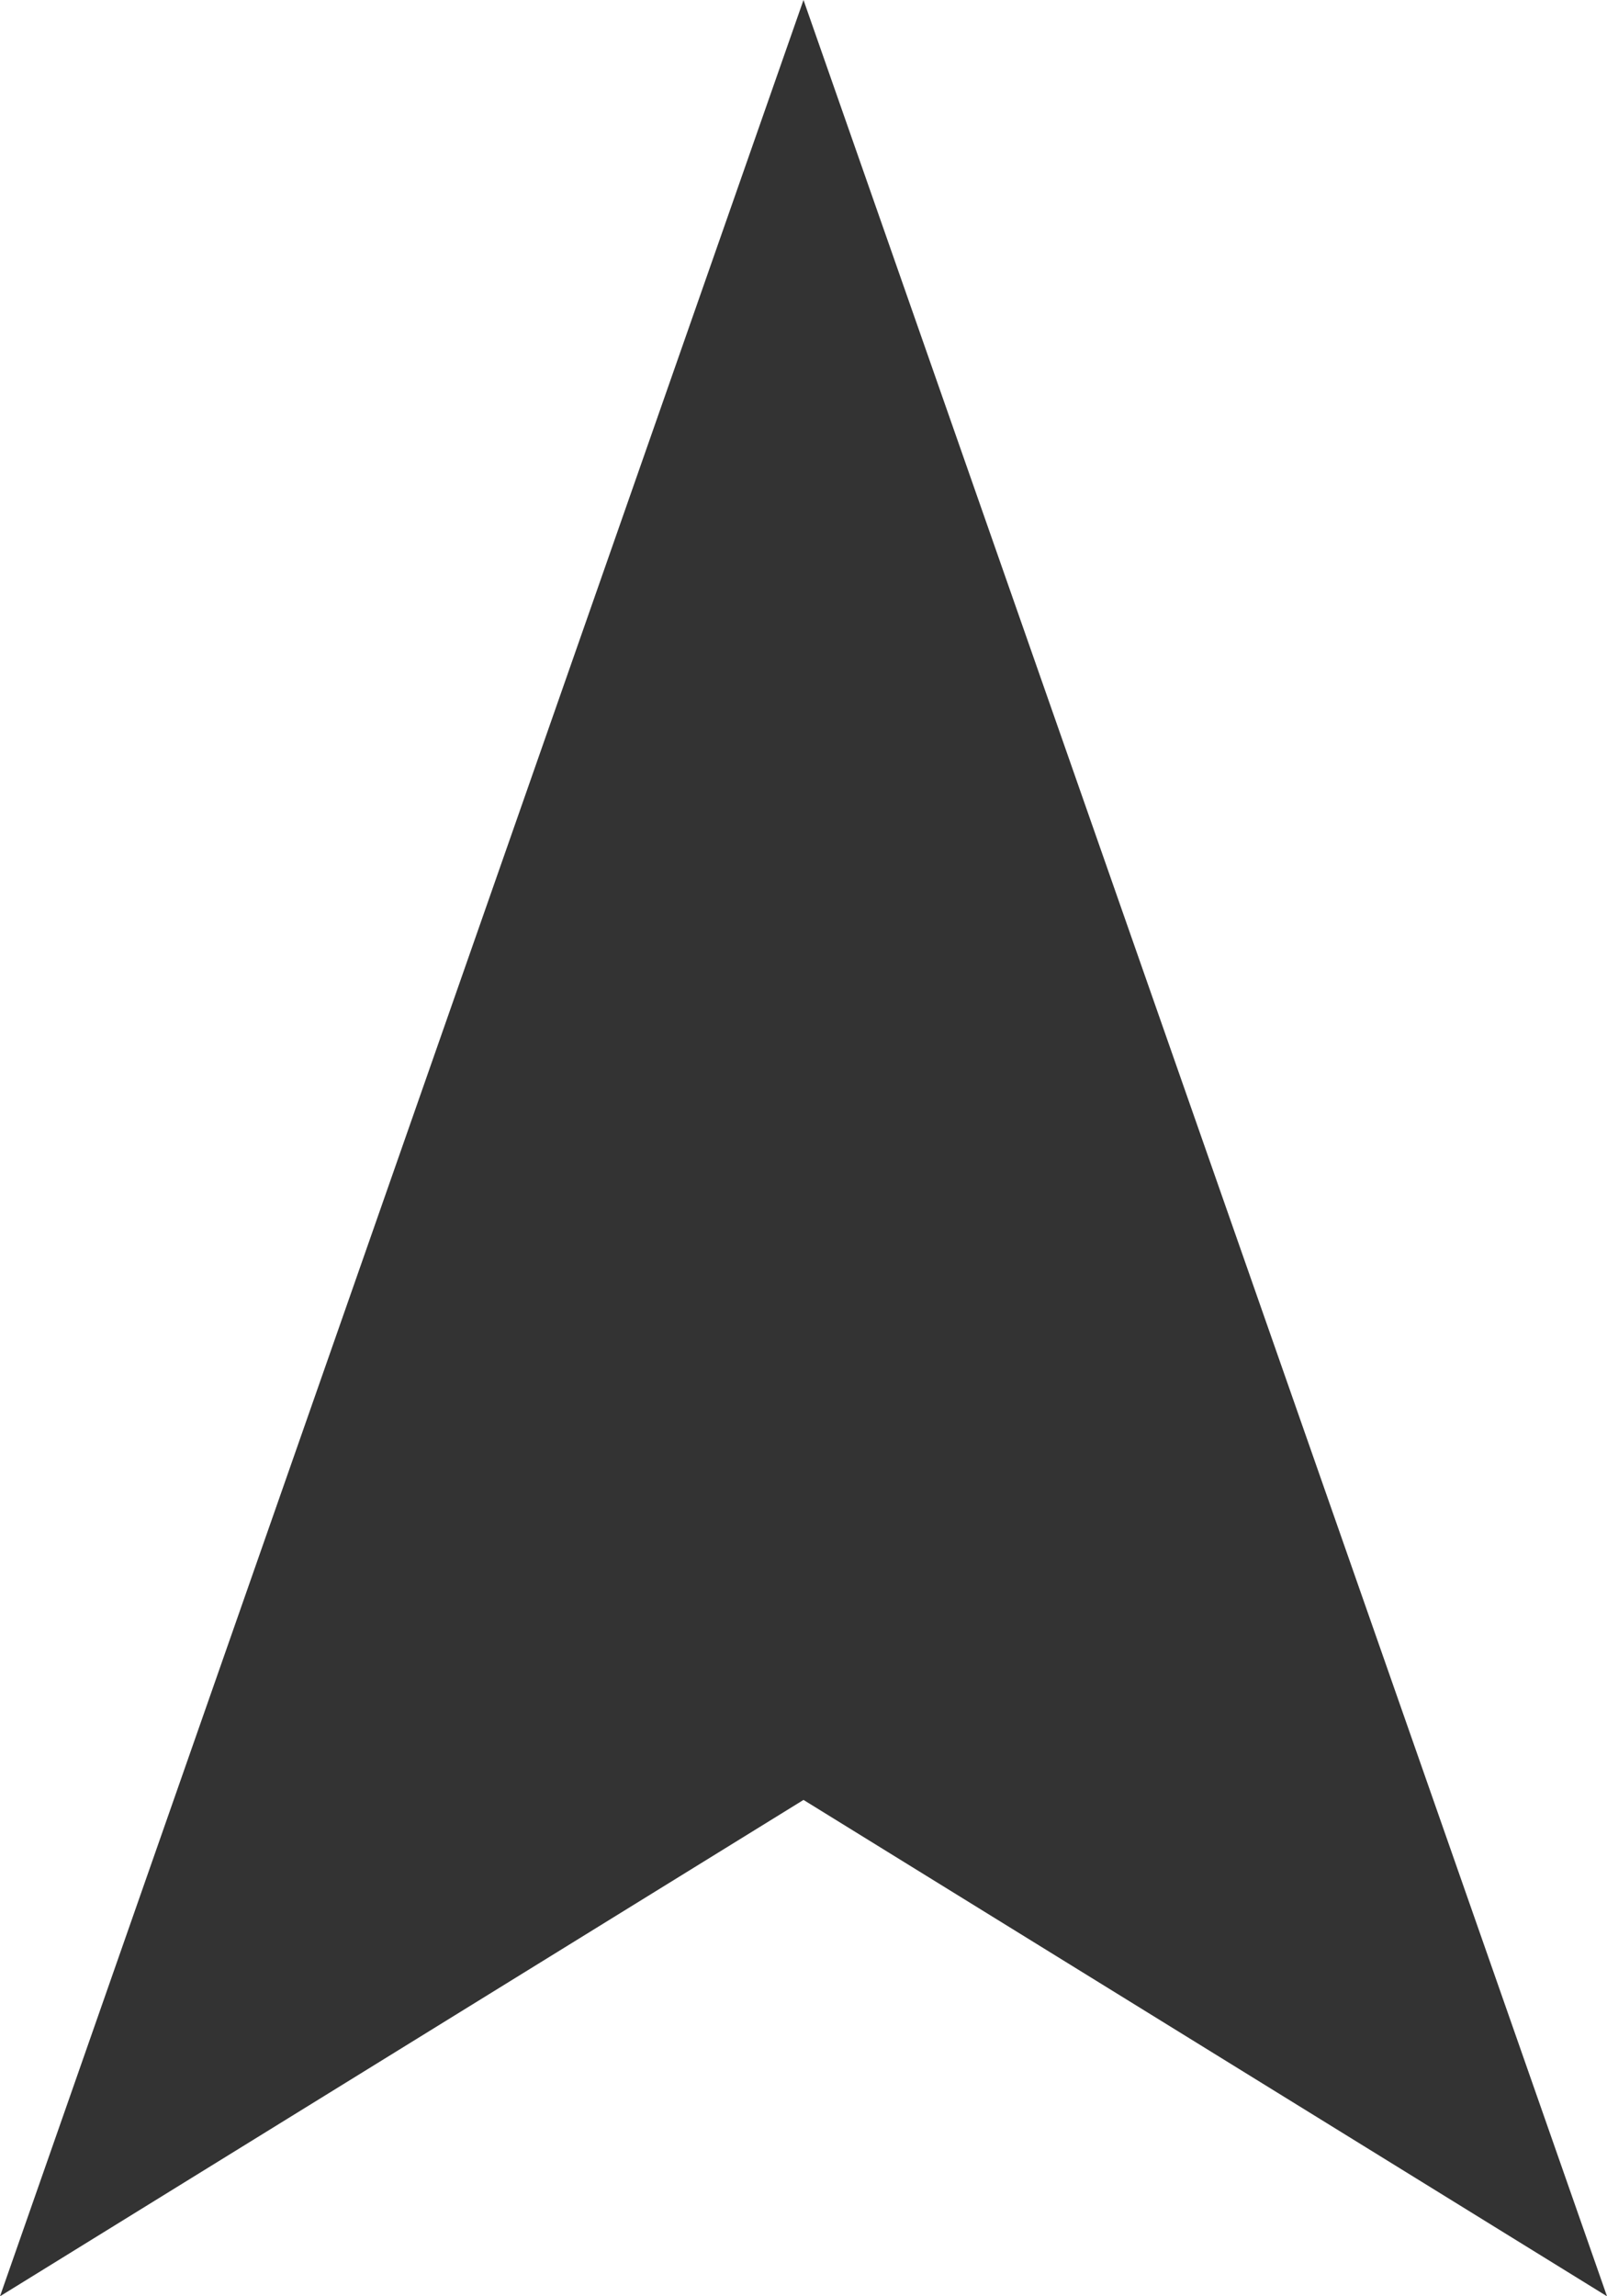 <?xml version="1.0" encoding="UTF-8"?><svg id="Ebene_2" xmlns="http://www.w3.org/2000/svg" viewBox="0 0 9.1 13"><defs><style>.cls-1{fill:#333;fill-rule:evenodd;}</style></defs><g id="Ebene_1-2"><g id="Ebene_2-2"><g id="Icons"><polygon class="cls-1" points="4.55 0 0 13 4.55 10.19 9.1 13 4.55 0"/></g></g></g></svg>
